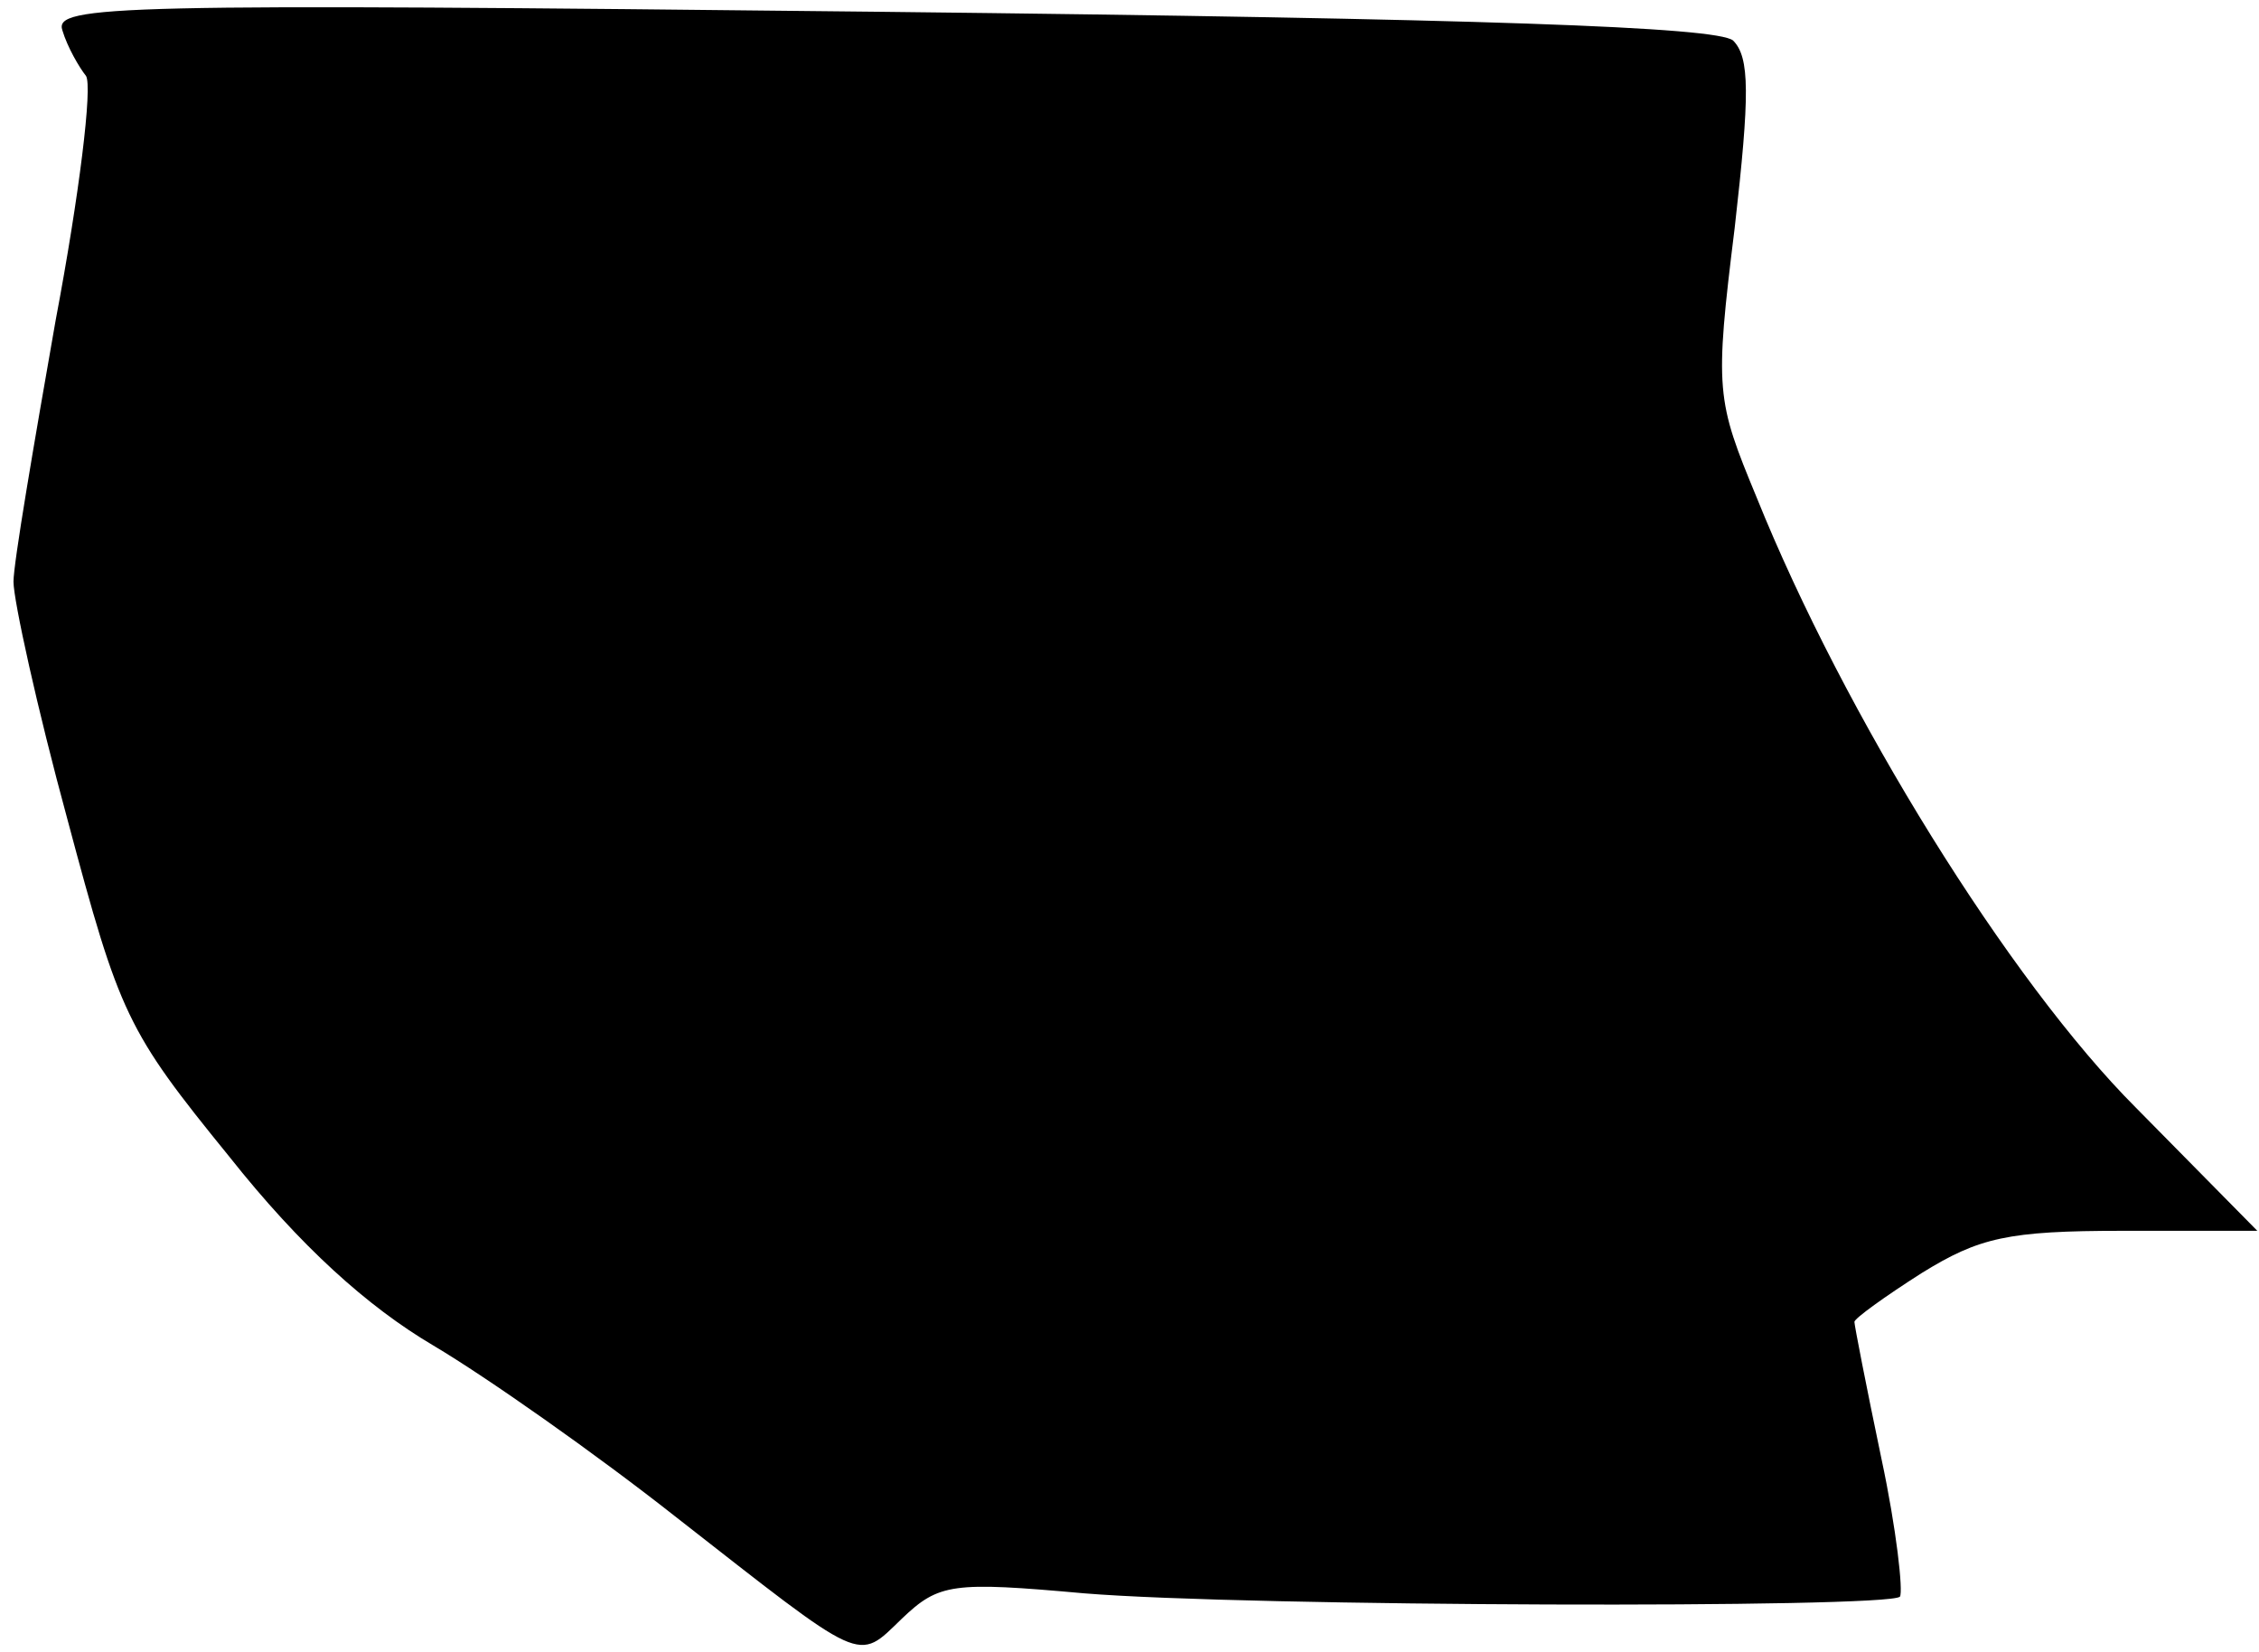 <?xml version="1.0" standalone="no"?>
<!DOCTYPE svg PUBLIC "-//W3C//DTD SVG 20010904//EN"
 "http://www.w3.org/TR/2001/REC-SVG-20010904/DTD/svg10.dtd">
<svg version="1.0" xmlns="http://www.w3.org/2000/svg"
 width="134pt" height="98pt" viewBox="0 0 134 98"
 preserveAspectRatio="xMidYMid meet">
<g transform="translate(0,98) scale(0.1,-0.1)"
fill="#000000" stroke="none">
<path fill="#000000" stroke="none" d="M37 962 c3 -10 10 -22 14 -27 4 -6 -4
-71 -18 -145 -13 -74 -25 -144 -25 -155 0 -11 14 -75 32 -141 31 -116 35 -125
96 -200 42 -53 82 -89 121 -112 32 -19 96 -64 143 -101 114 -89 108 -87 135
-61 22 21 30 22 108 15 97 -8 476 -9 484 -2 2 3 -2 40 -11 82 -9 43 -16 79
-16 81 0 2 18 15 40 29 34 21 51 25 119 25 l80 0 -72 73 c-75 75 -173 233
-225 362 -24 58 -25 63 -13 160 9 79 9 101 -1 111 -10 8 -147 13 -505 17 -455
5 -491 4 -486 -11z"/>
</g>
</svg>
